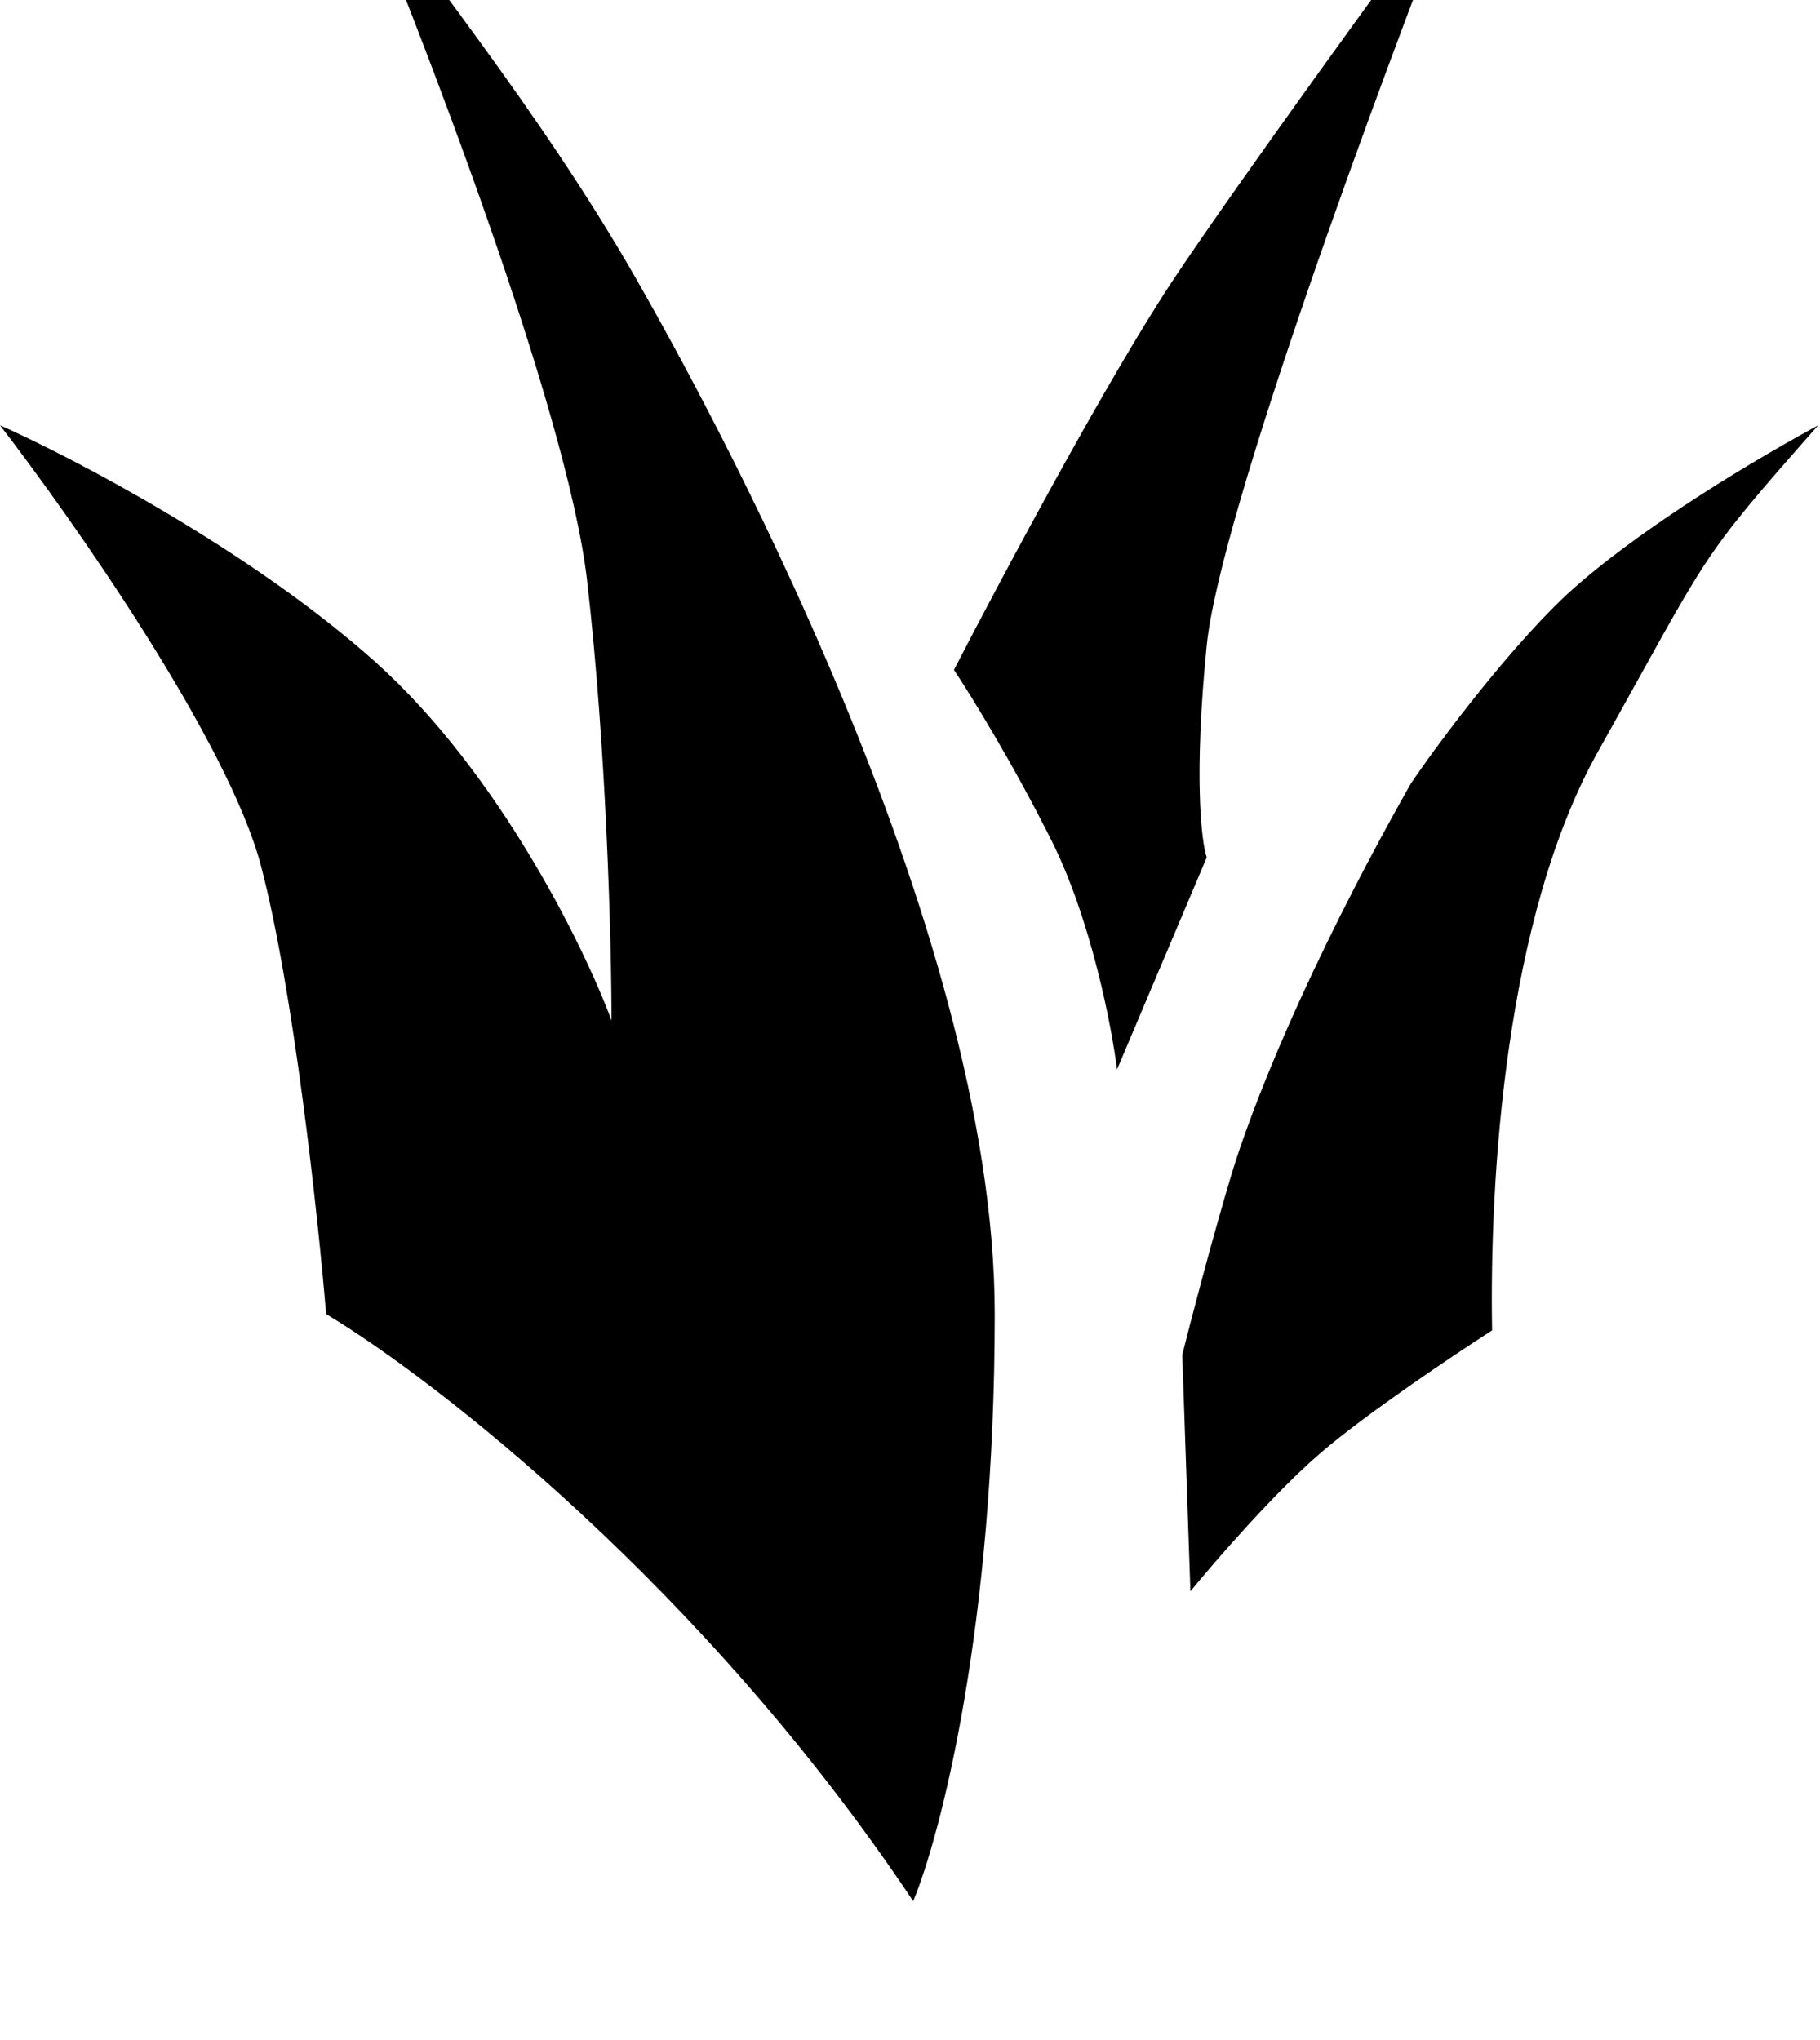 <svg width="265" height="297" viewBox="0 20 265 297" fill="none" xmlns="http://www.w3.org/2000/svg">
<path d="M153.147 142.463C158.846 153.86 161.853 169.372 162.645 175.704L175.704 144.837C174.912 142.463 173.804 132.965 175.704 113.97C177.603 94.975 201.031 31.658 212.507 2.374C202.614 15.829 180.453 46.3 170.955 60.547C161.458 74.793 145.628 104.473 138.901 117.532C141.275 121.093 147.449 131.066 153.147 142.463Z" fill="currentColor"/>
<path d="M192.325 231.502C185.676 237.2 176.891 247.331 173.33 251.684L172.142 217.256C173.33 212.507 176.416 200.635 179.266 191.137C182.115 181.64 189.95 161.458 205.384 134.152C209.341 128.216 220.58 113.258 229.127 105.66C237.675 98.062 251.684 89.039 264.743 81.916C246.935 102.098 249.31 99.724 232.689 129.404C219.16 153.563 216.86 191.533 217.256 213.694C211.715 217.256 198.973 225.803 192.325 231.502Z" fill="currentColor"/>
<path d="M144.837 211.32C144.837 256.908 136.922 287.3 132.965 296.797C102.573 251.209 63.317 220.817 47.487 211.32C46.3 197.073 42.739 164.069 37.99 146.024C33.241 127.979 10.685 95.767 0 81.916C10.685 86.665 36.565 100.199 54.611 116.344C72.656 132.49 85.082 157.896 89.039 168.581C89.039 157.5 88.327 129.166 85.478 104.473C82.628 79.779 61.338 24.535 51.049 0C60.151 13.851 78.355 35.616 92.601 60.547C102.404 77.702 144.837 154.335 144.837 211.32Z" fill="currentColor"/>
</svg>
